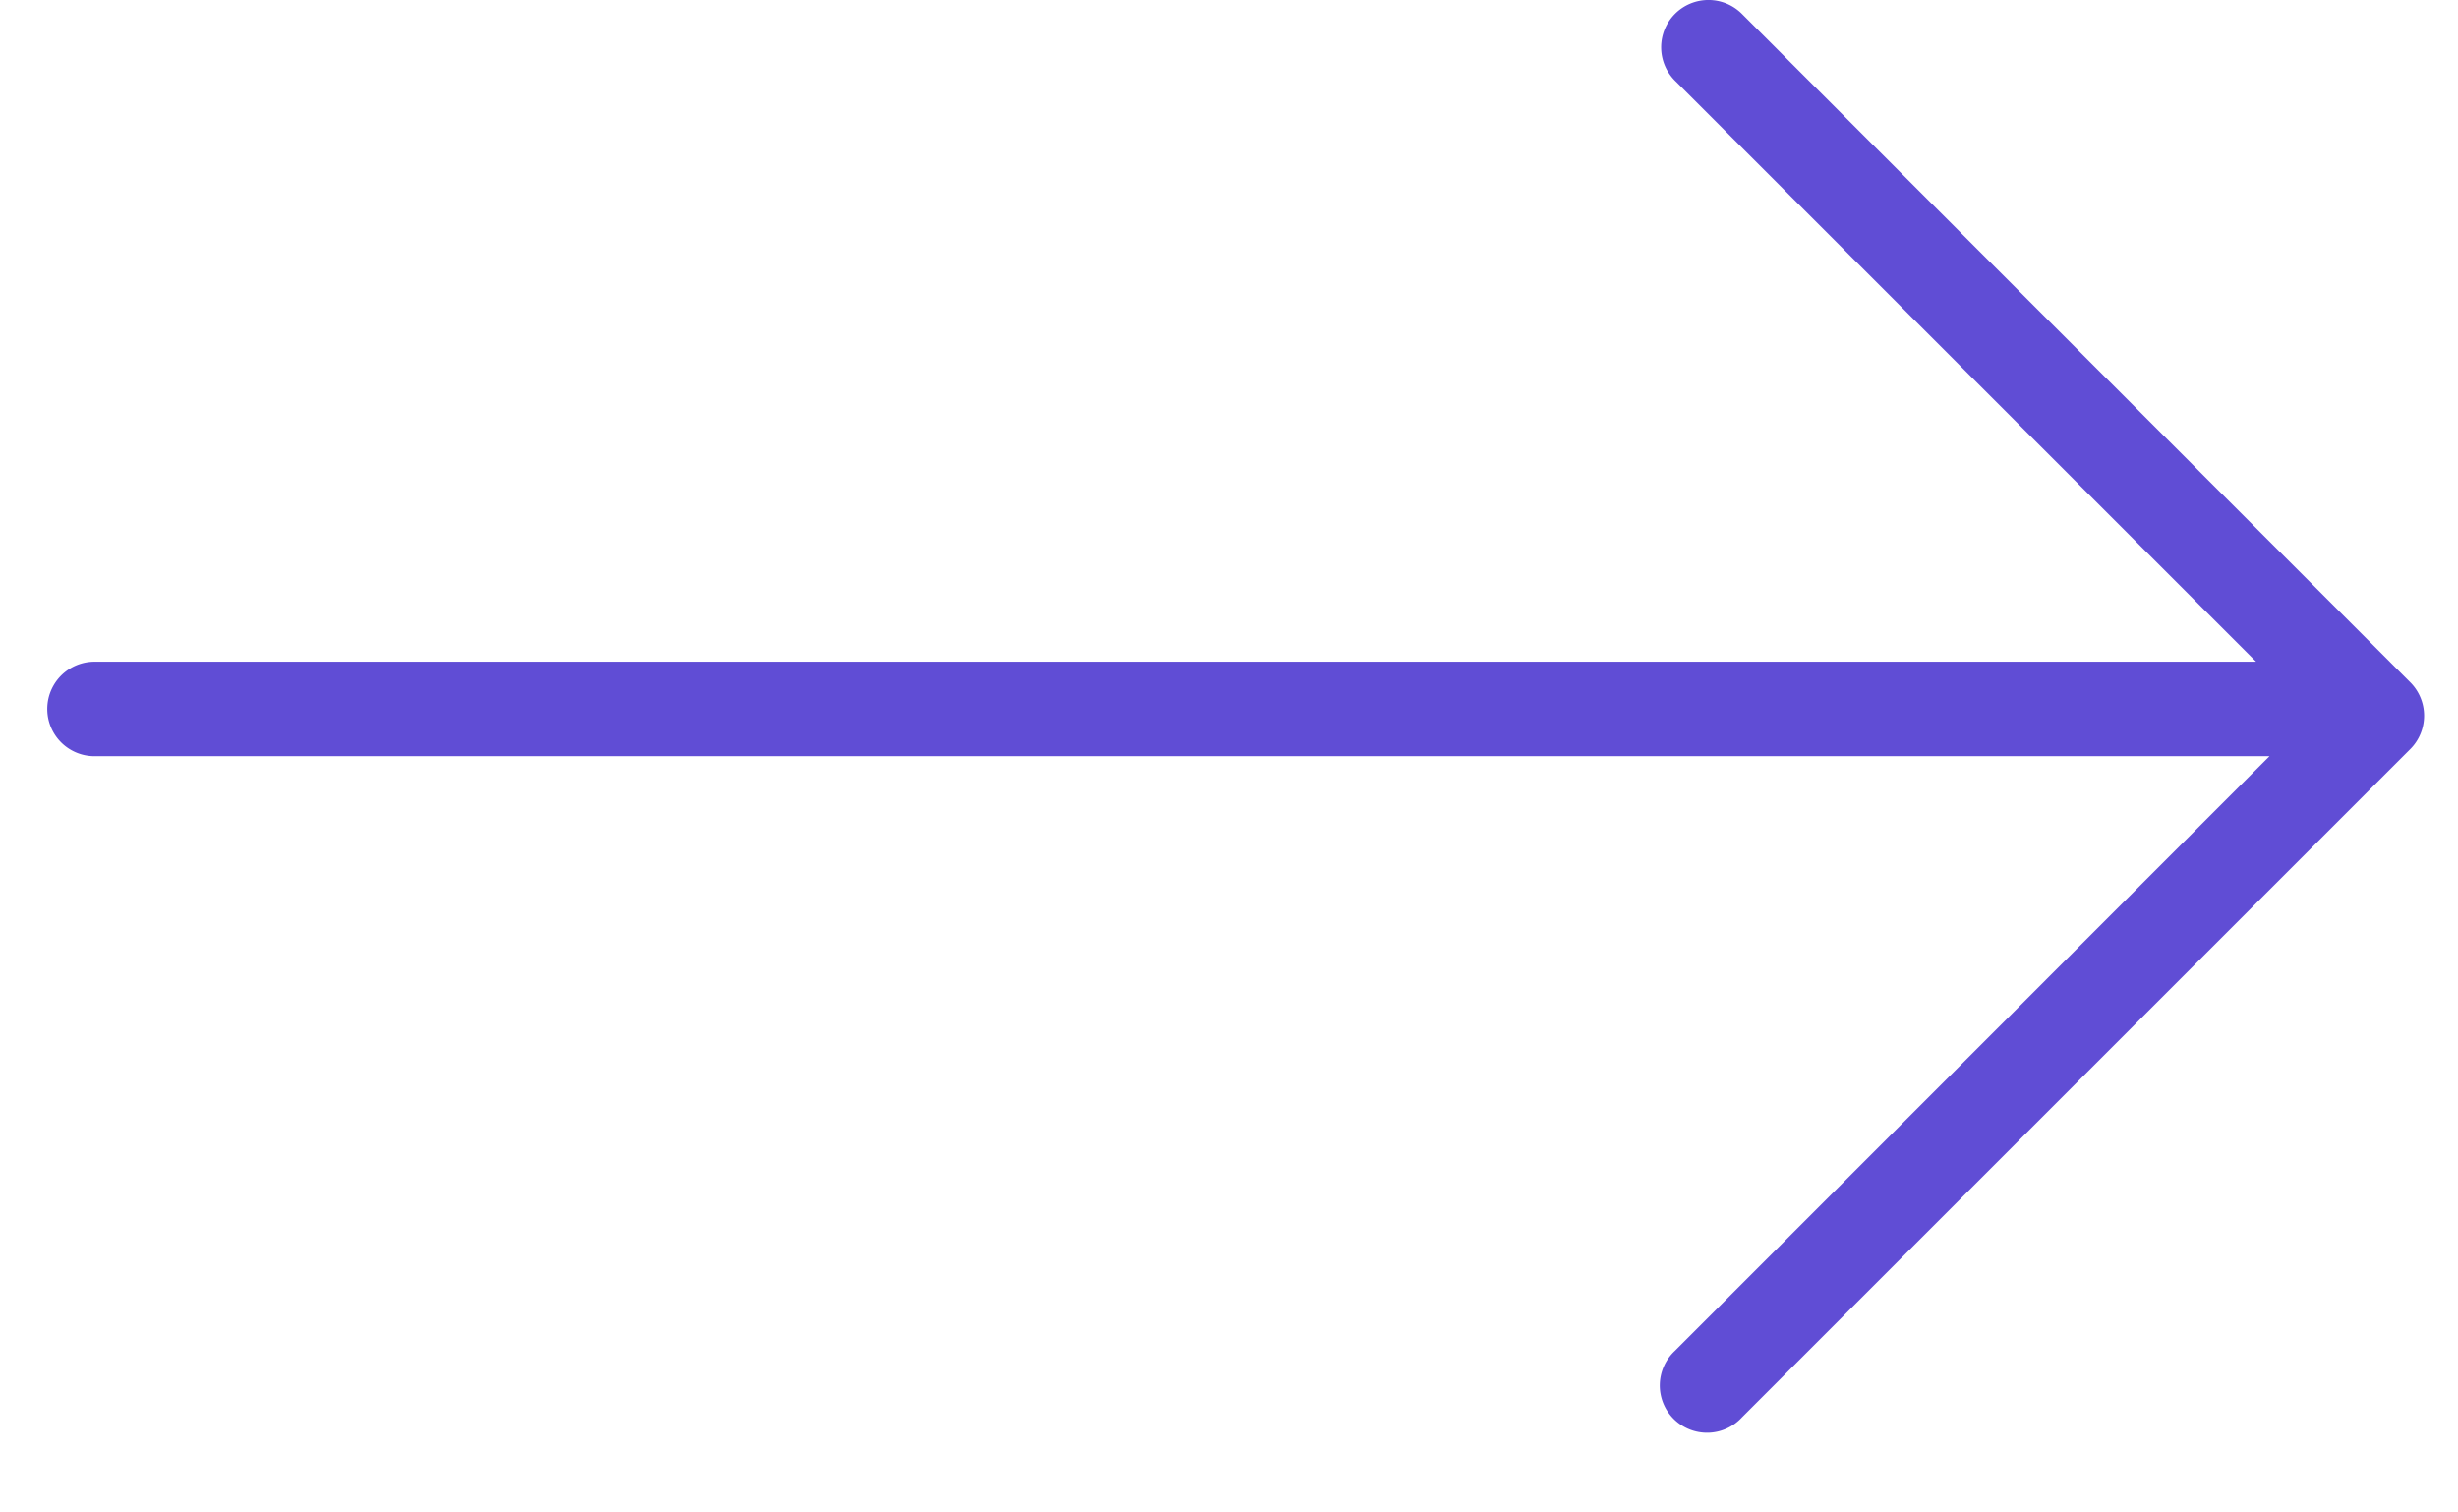 <svg width="26" height="16" xmlns="http://www.w3.org/2000/svg"><g fill-rule="nonzero" fill="none"><path d="M-2-8h30v30H-2z"/><path d="M18.425.146l7.07 7.072a.5.5 0 0 1 0 .707l-7.07 7.07a.5.5 0 1 1-.707-.706L24.006 8H1a.5.5 0 1 1 0-1h22.864L17.718.854a.5.5 0 0 1 .707-.708z" fill="#604DD5"/></g></svg>